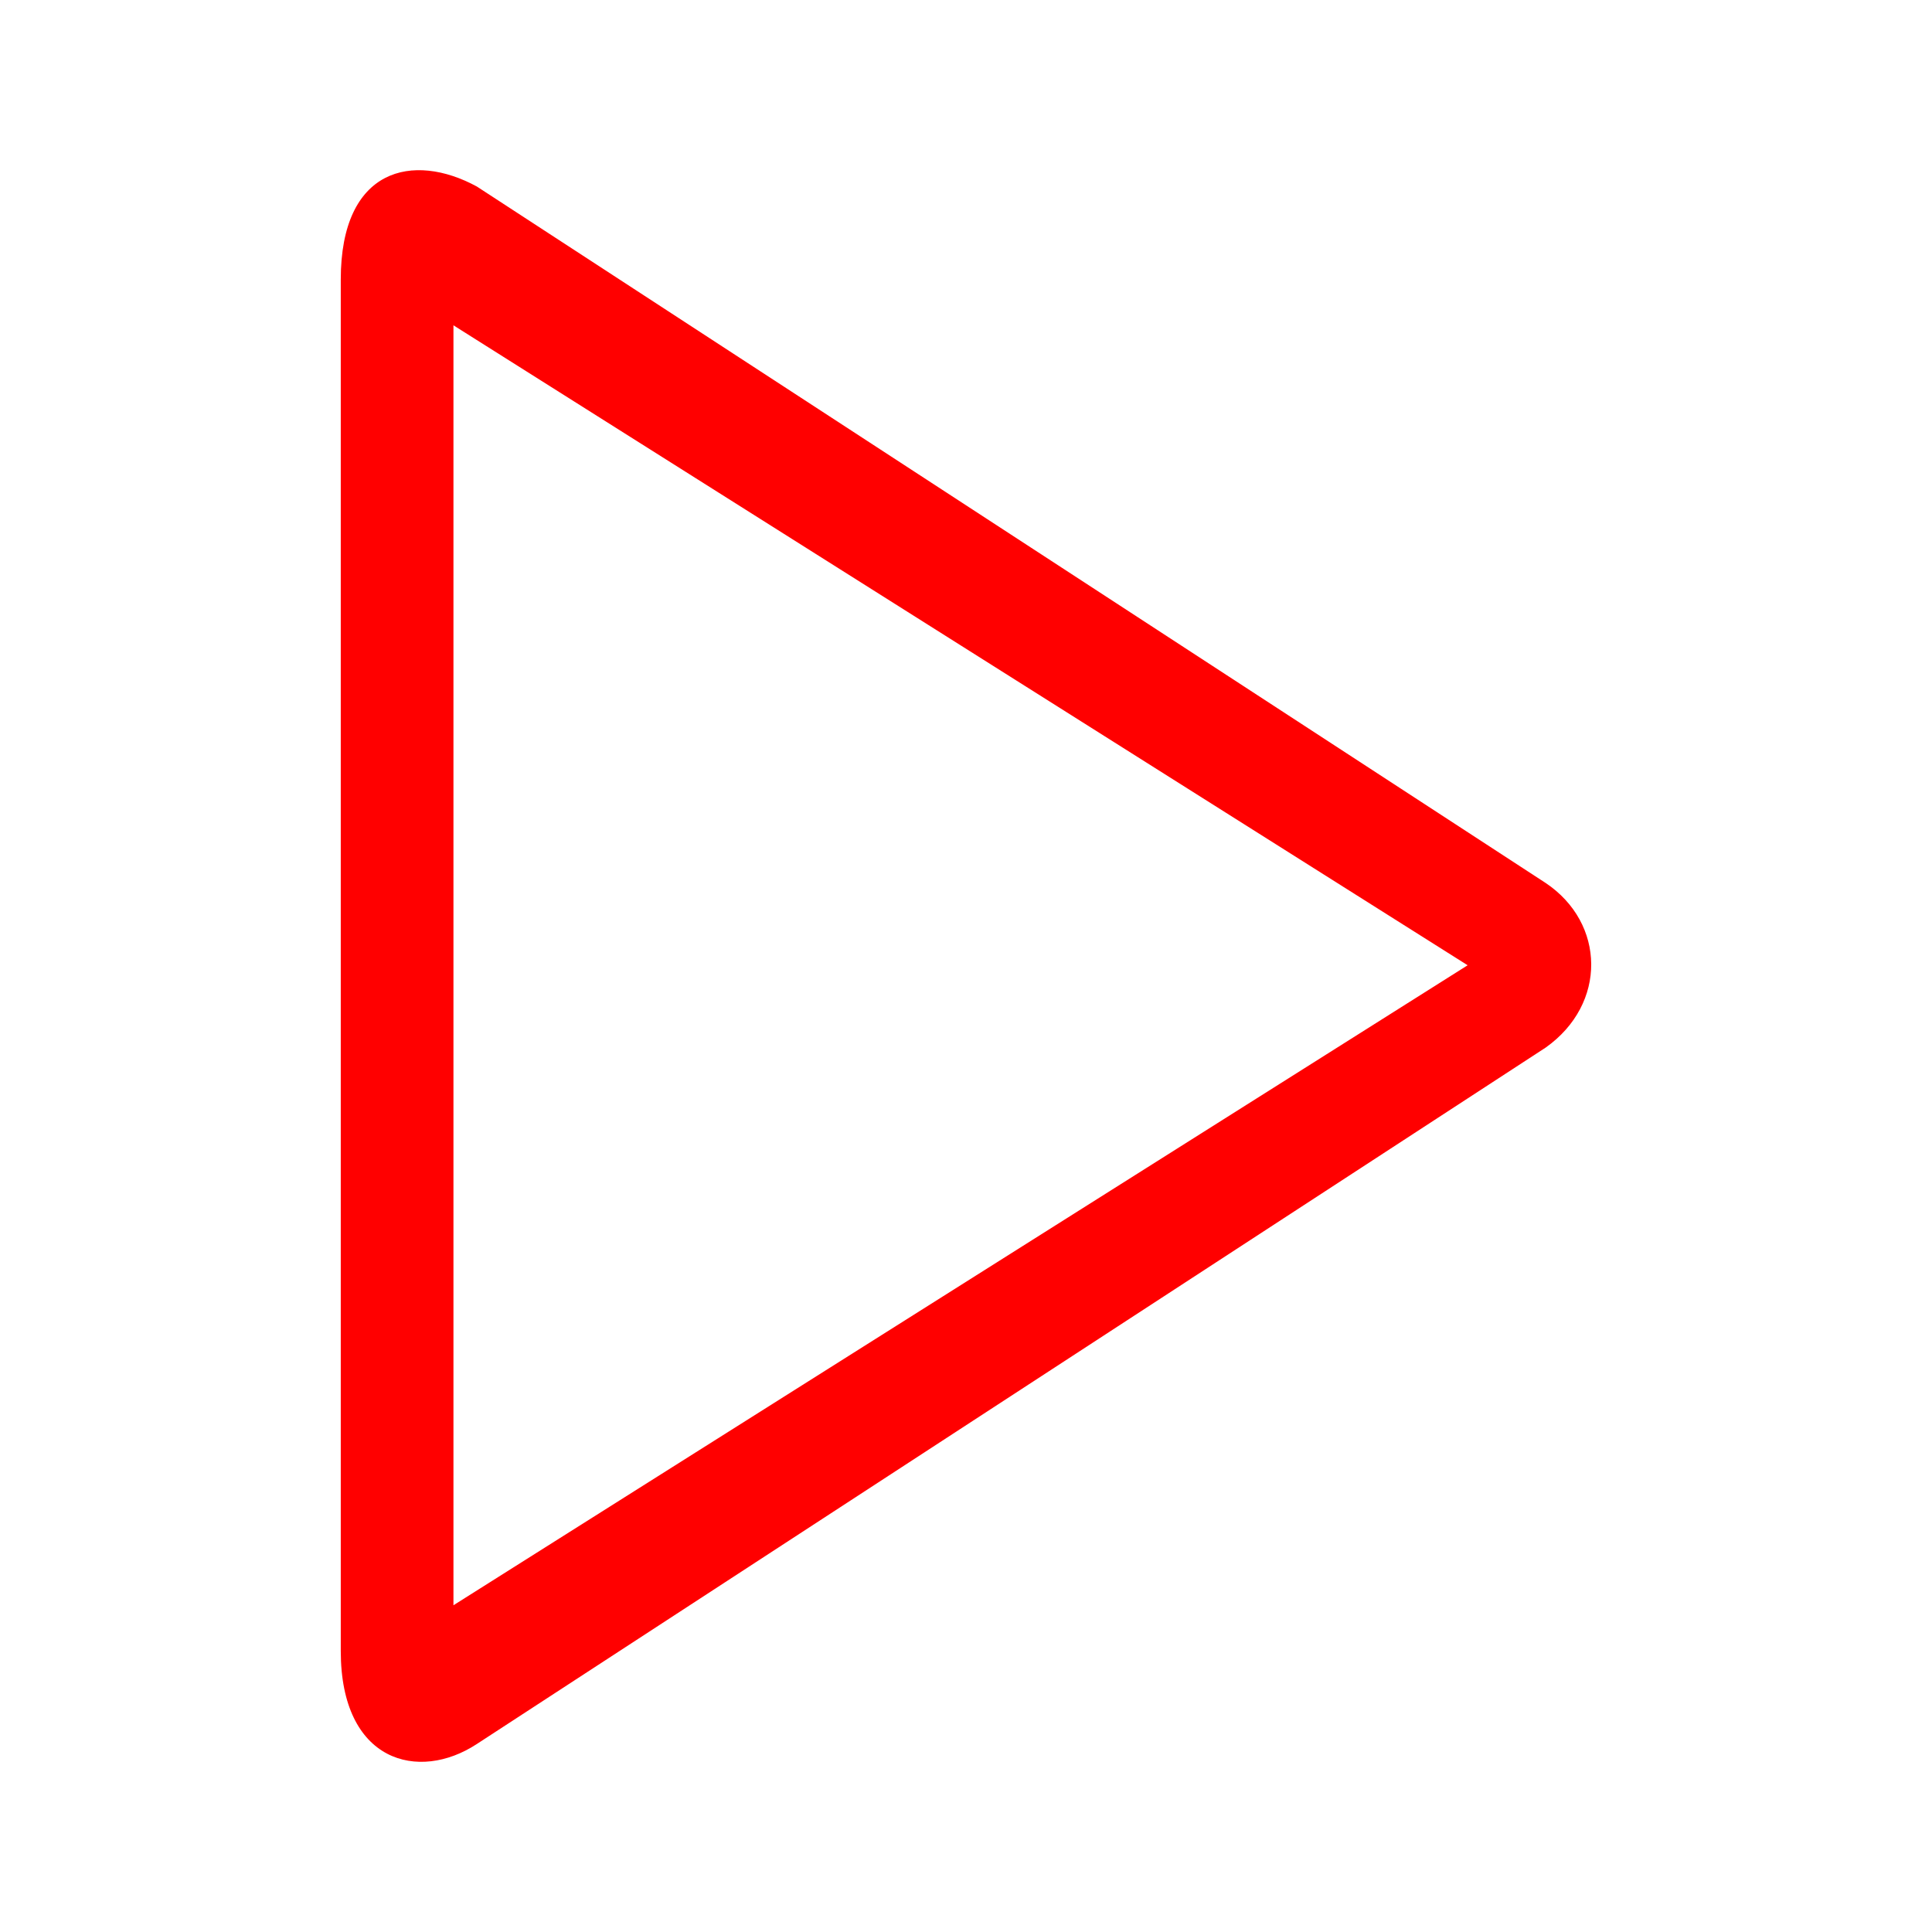<svg width="36" height="36" version="1.1" viewBox="-2 -1 34 34" xmlns="http://www.w3.org/2000/svg">
 <g fill="none" fill-rule="evenodd">
  <g transform="translate(-413,-567)" fill="#f00">
   <path d="m418.98 594.25v-22.525l17.848 11.262zm19.221-12.711-18.81-12.257c-1.116-0.607-2.394-0.336-2.394 1.638v24.135c0 1.96 1.371 2.309 2.394 1.637l18.81-12.256c1.084-0.768 1.054-2.191 0-2.897z"/>
  </g>
 </g>
</svg>
